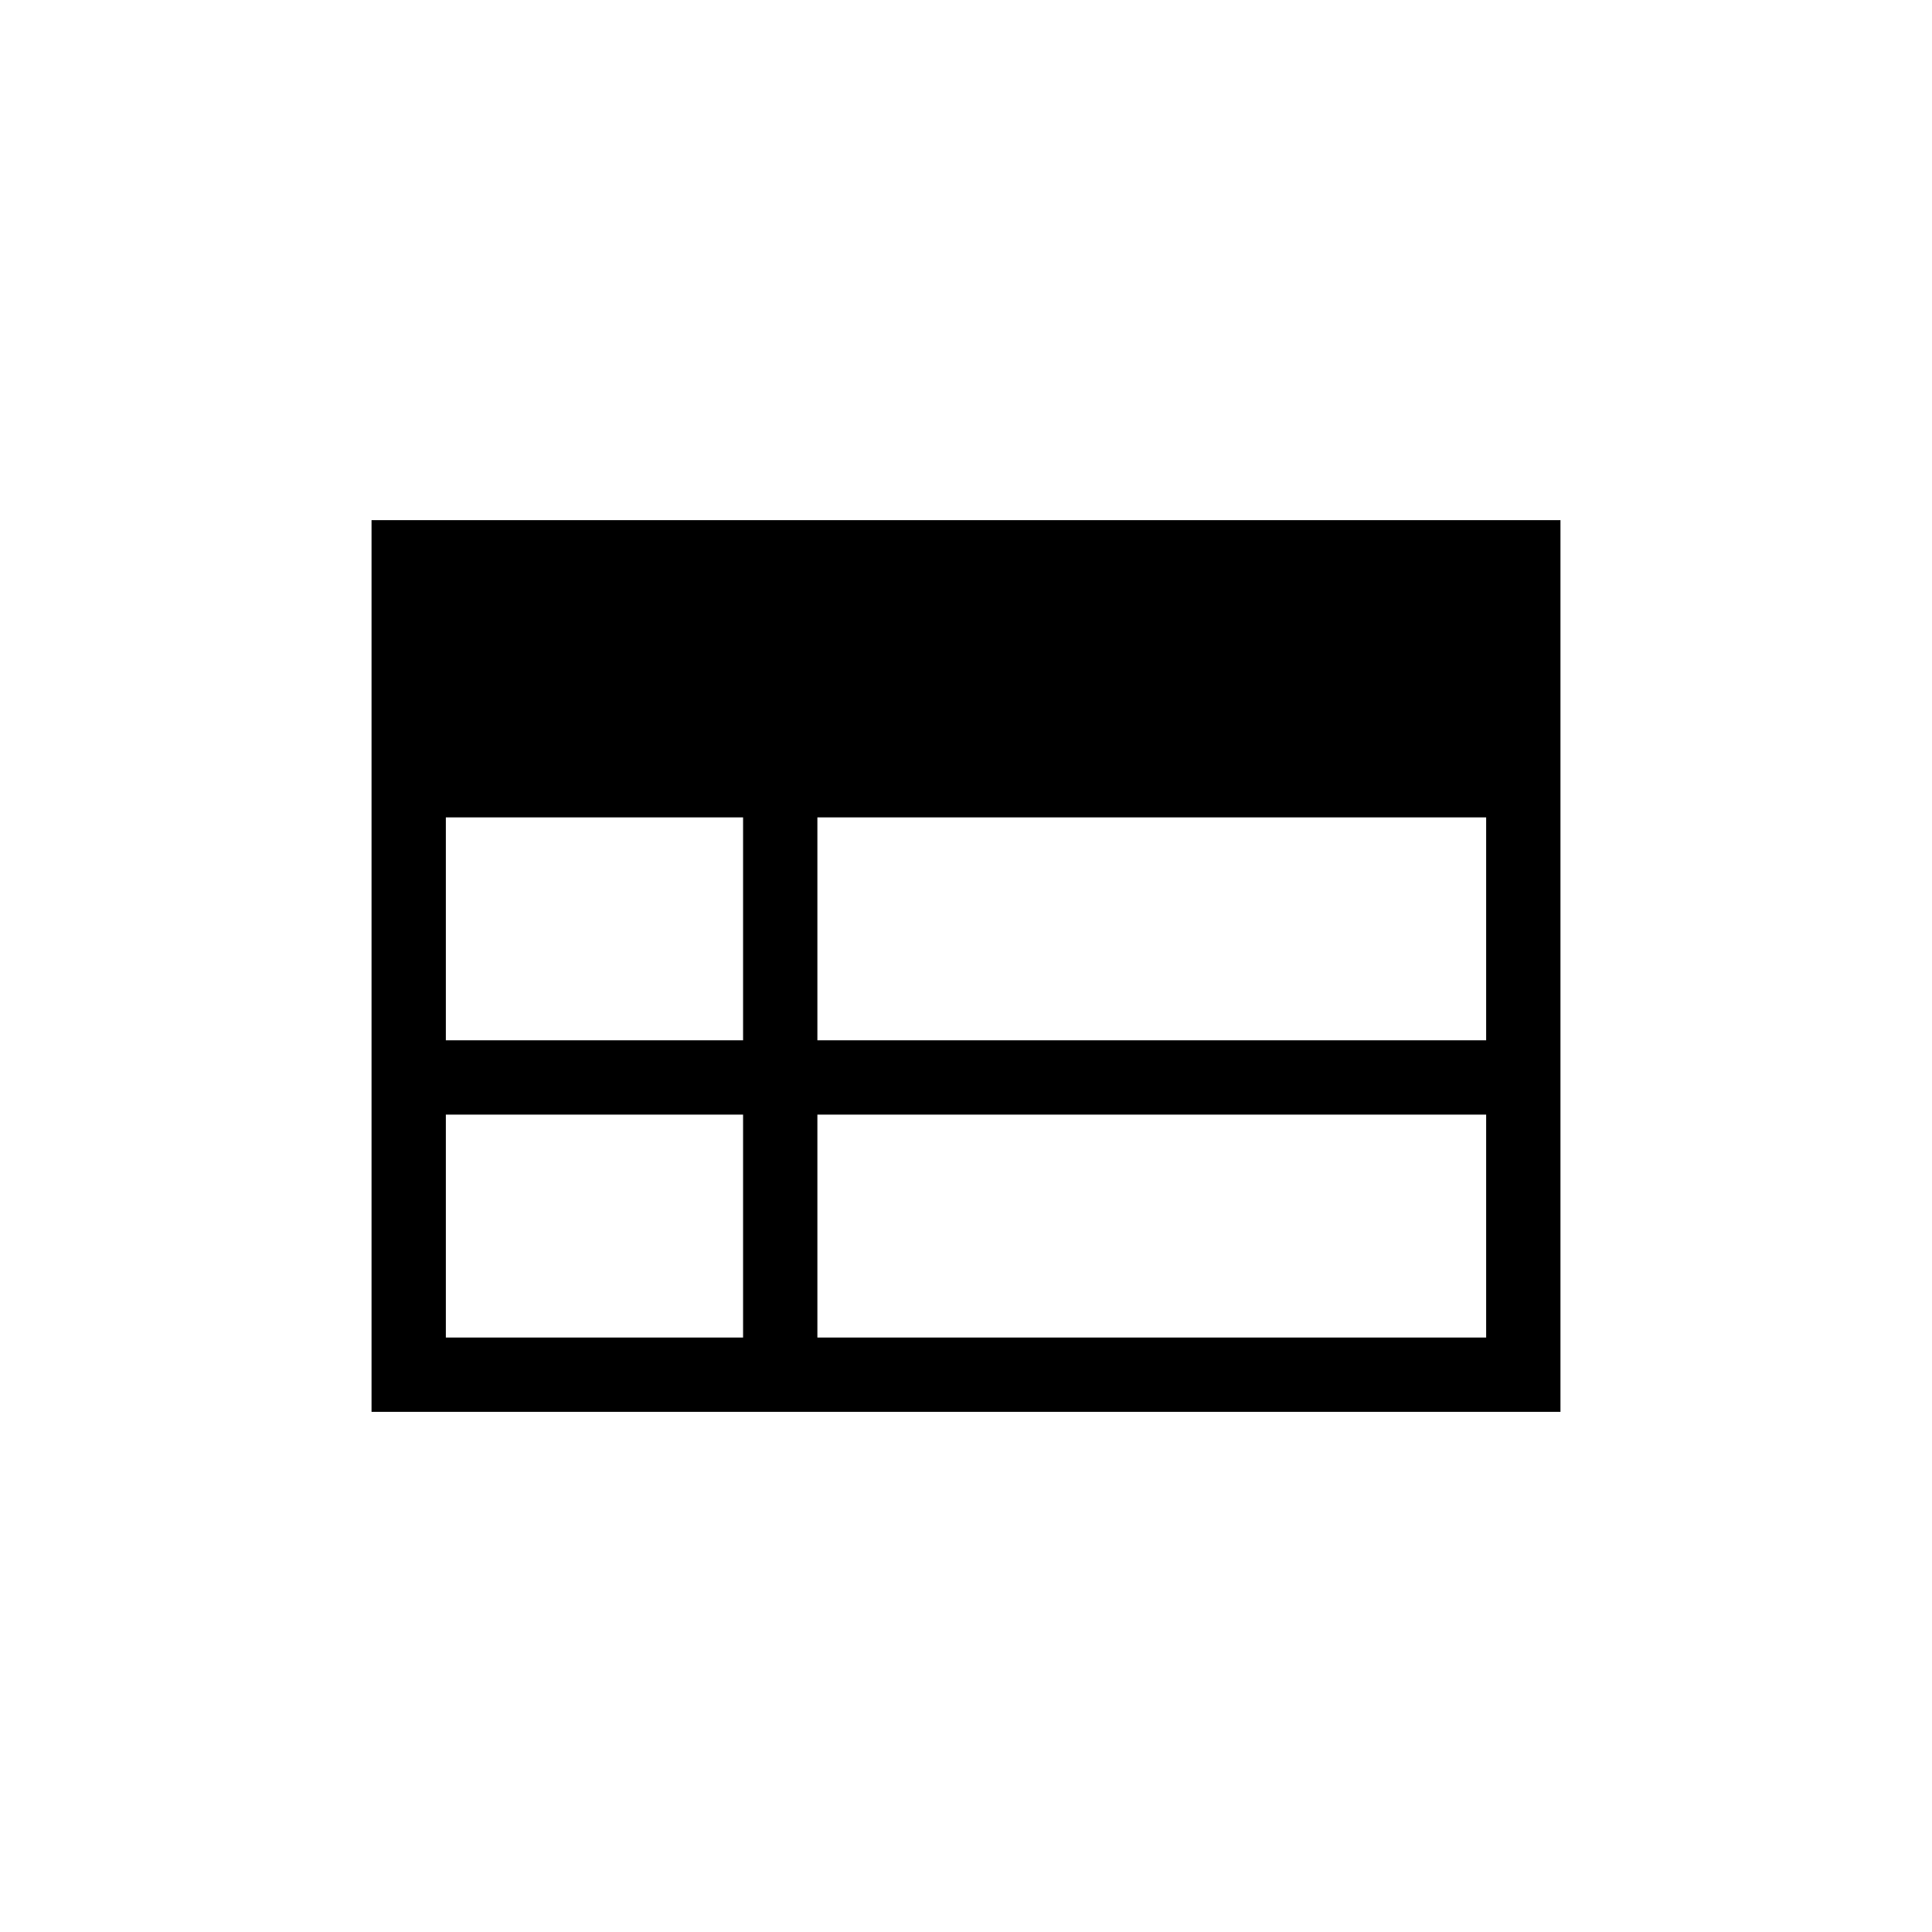 <svg xmlns="http://www.w3.org/2000/svg" width="26" height="26" viewBox="0 0 26 26">
  <path fill-rule="evenodd" d="M16,12 L0,12 L0,0 L16,0 L16,12 Z M5,8 L1,8 L1,11 L5,11 L5,8 Z M15,8 L6,8 L6,11 L15,11 L15,8 Z M5,4 L1,4 L1,7 L5,7 L5,4 Z M15,4 L6,4 L6,7 L15,7 L15,4 Z" transform="translate(5 7)"/>
</svg>

